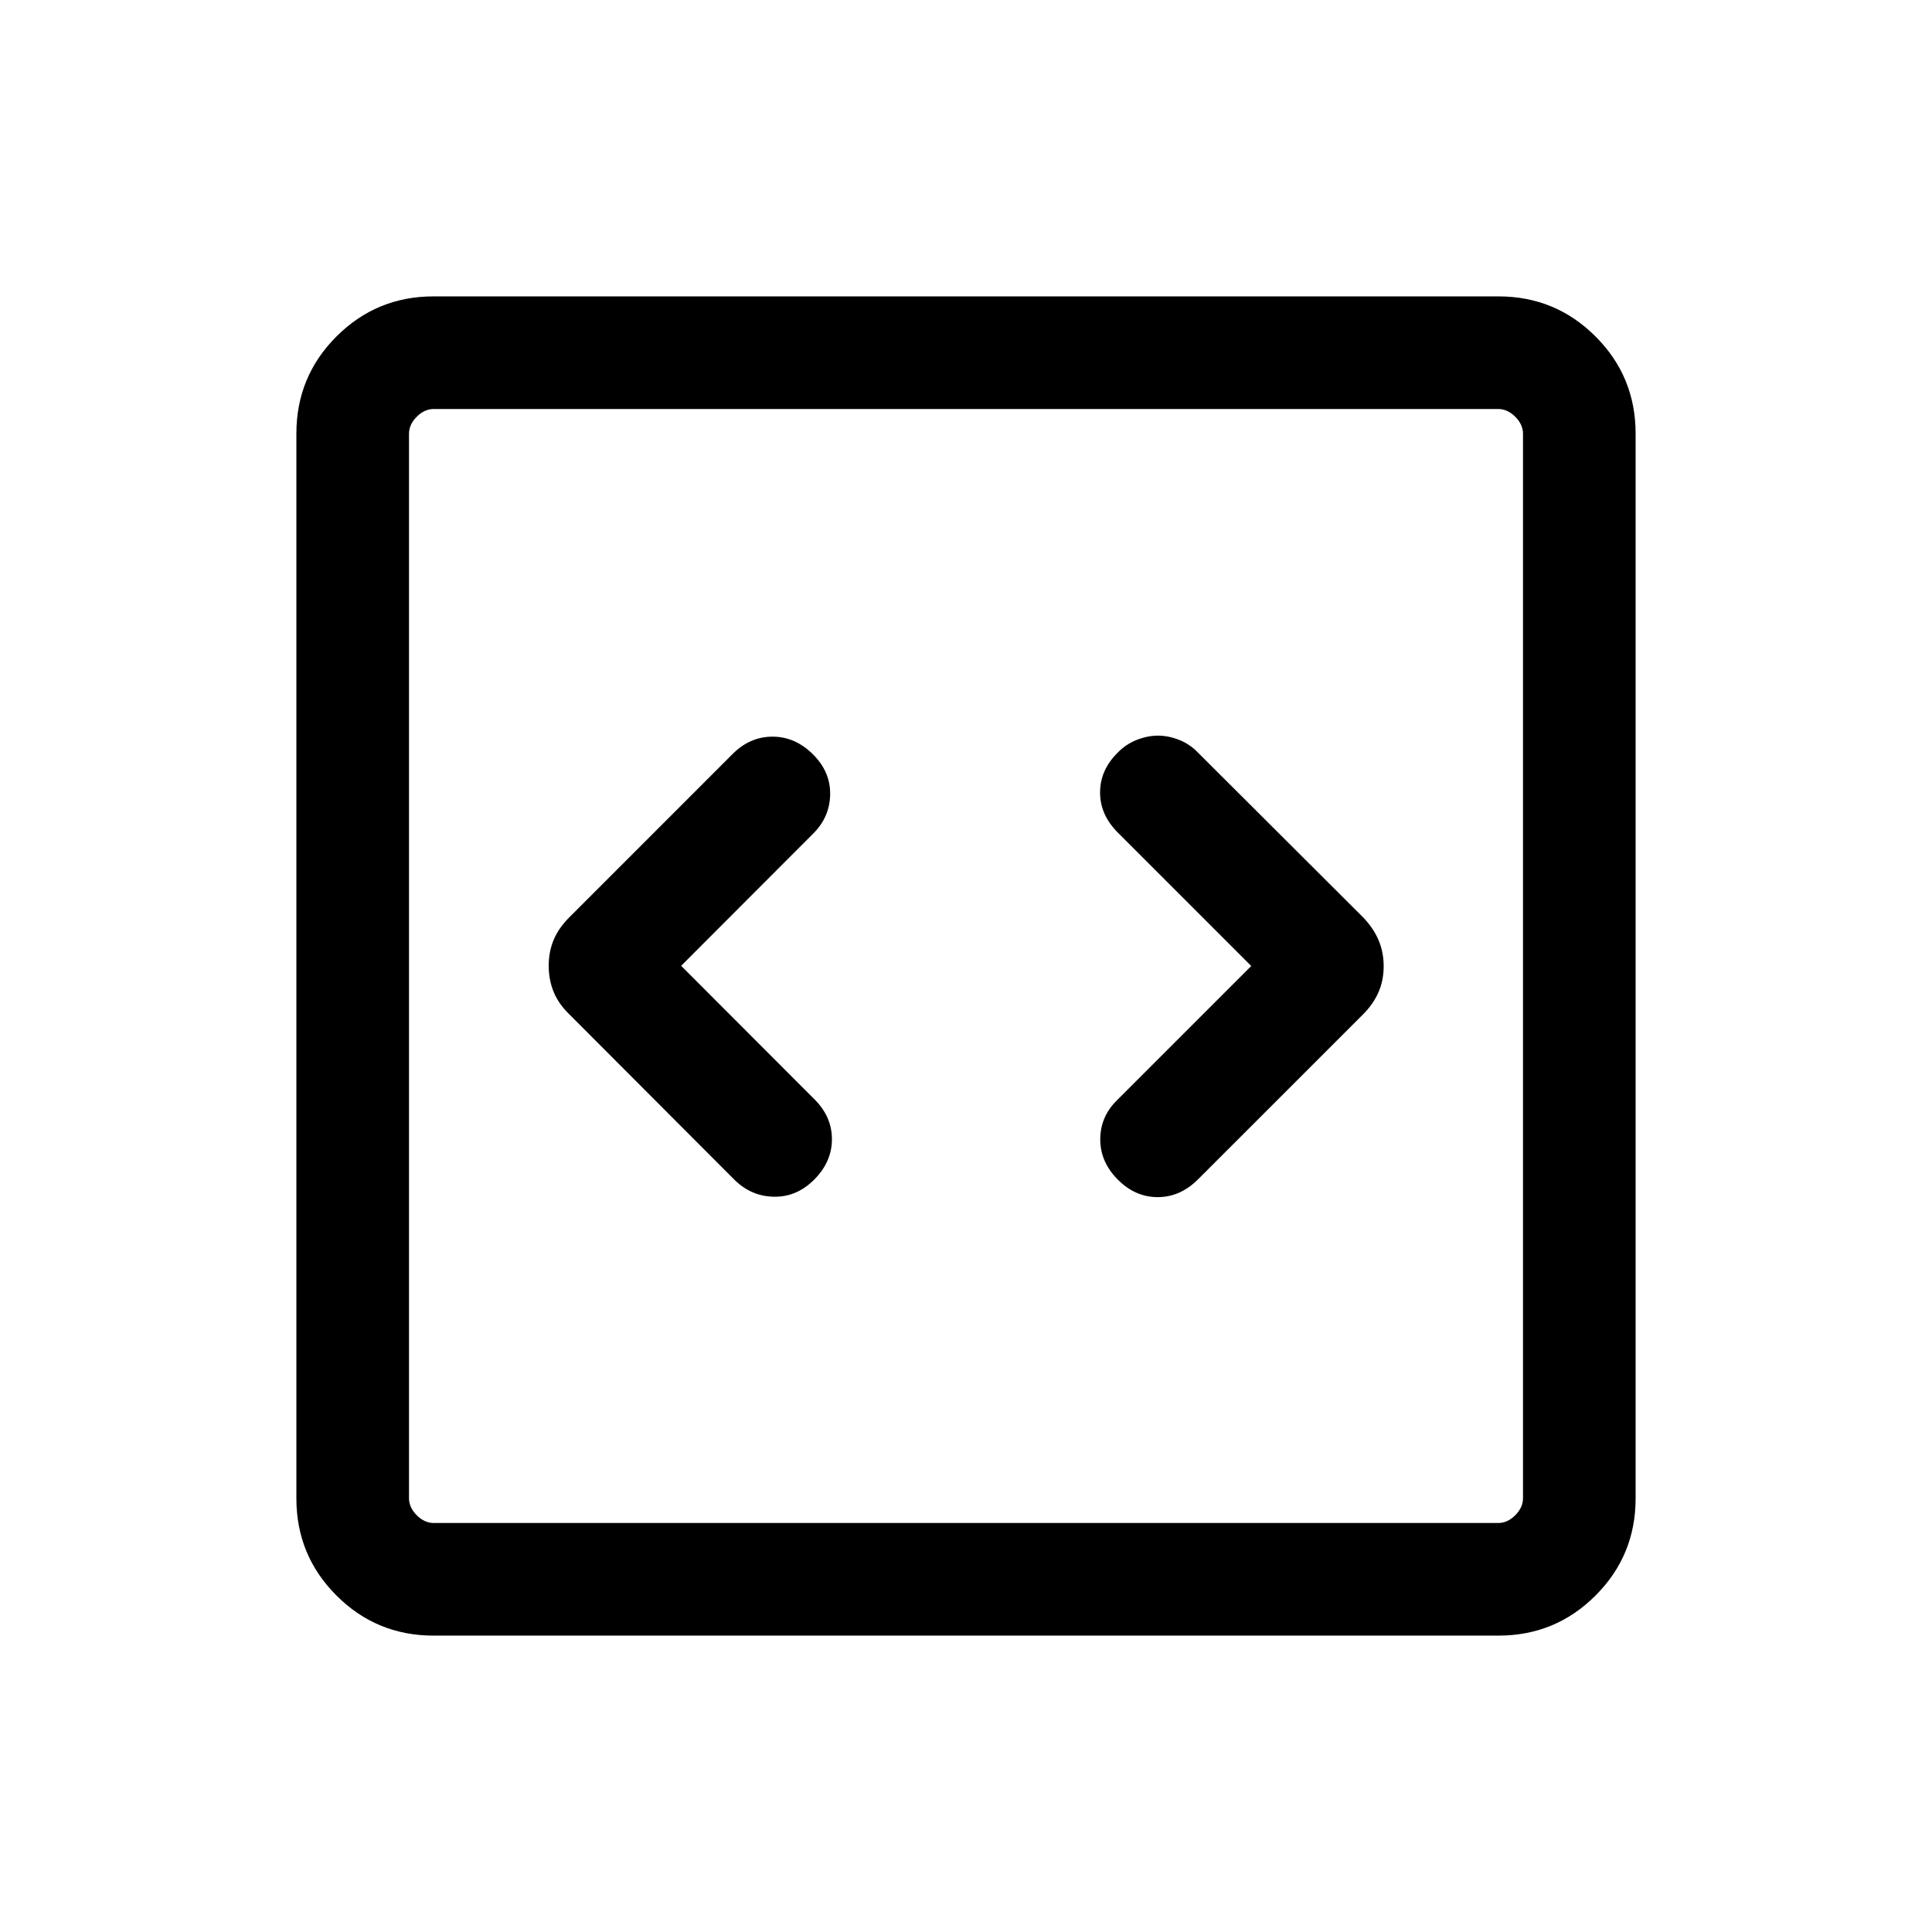 <svg xmlns="http://www.w3.org/2000/svg" height="24" viewBox="0 -960 960 960" width="24"><path d="m338.46-480.09 65.42-65.51q8.43-8.26 8.62-19.6.19-11.34-8.62-20.05-8.8-8.71-20.01-8.71-11.22 0-19.83 8.61l-81.15 81.16q-5.31 5.31-7.77 11.19-2.47 5.88-2.47 12.9 0 7.02 2.47 13 2.46 5.98 7.77 11.1l81.82 81.99q8.44 8.47 19.85 8.66 11.4.2 20.11-8.61 8.71-8.81 8.71-19.96t-8.61-19.77l-66.31-66.4Zm283.27.09-66.31 66.31q-8.61 8.24-8.71 19.58-.09 11.34 8.62 20.15 8.71 8.81 19.92 8.81t20.06-8.85l81.96-81.94q5.13-5.13 7.7-11.03 2.57-5.91 2.57-12.93t-2.56-13q-2.56-5.98-7.67-11.29l-82.04-81.85q-3.96-4.15-9.32-6.29-5.35-2.13-10.56-2.13-5.2 0-10.6 2.13-5.4 2.14-9.53 6.43-8.64 8.59-8.64 19.69 0 11.09 8.8 19.9L621.73-480ZM215.45-147.27q-28.35 0-48.26-19.92-19.92-19.91-19.92-48.26v-529.1q0-28.35 19.92-48.26 19.91-19.92 48.26-19.92h529.1q28.35 0 48.26 19.92 19.92 19.91 19.92 48.26v529.1q0 28.35-19.92 48.26-19.91 19.92-48.26 19.92h-529.1Zm.09-55.96h528.92q4.62 0 8.46-3.85 3.85-3.84 3.85-8.46v-528.92q0-4.62-3.85-8.46-3.84-3.85-8.46-3.85H215.54q-4.62 0-8.46 3.85-3.85 3.84-3.85 8.46v528.92q0 4.62 3.85 8.46 3.84 3.85 8.46 3.85Zm-12.31-553.54v553.54-553.54Z"/></svg>